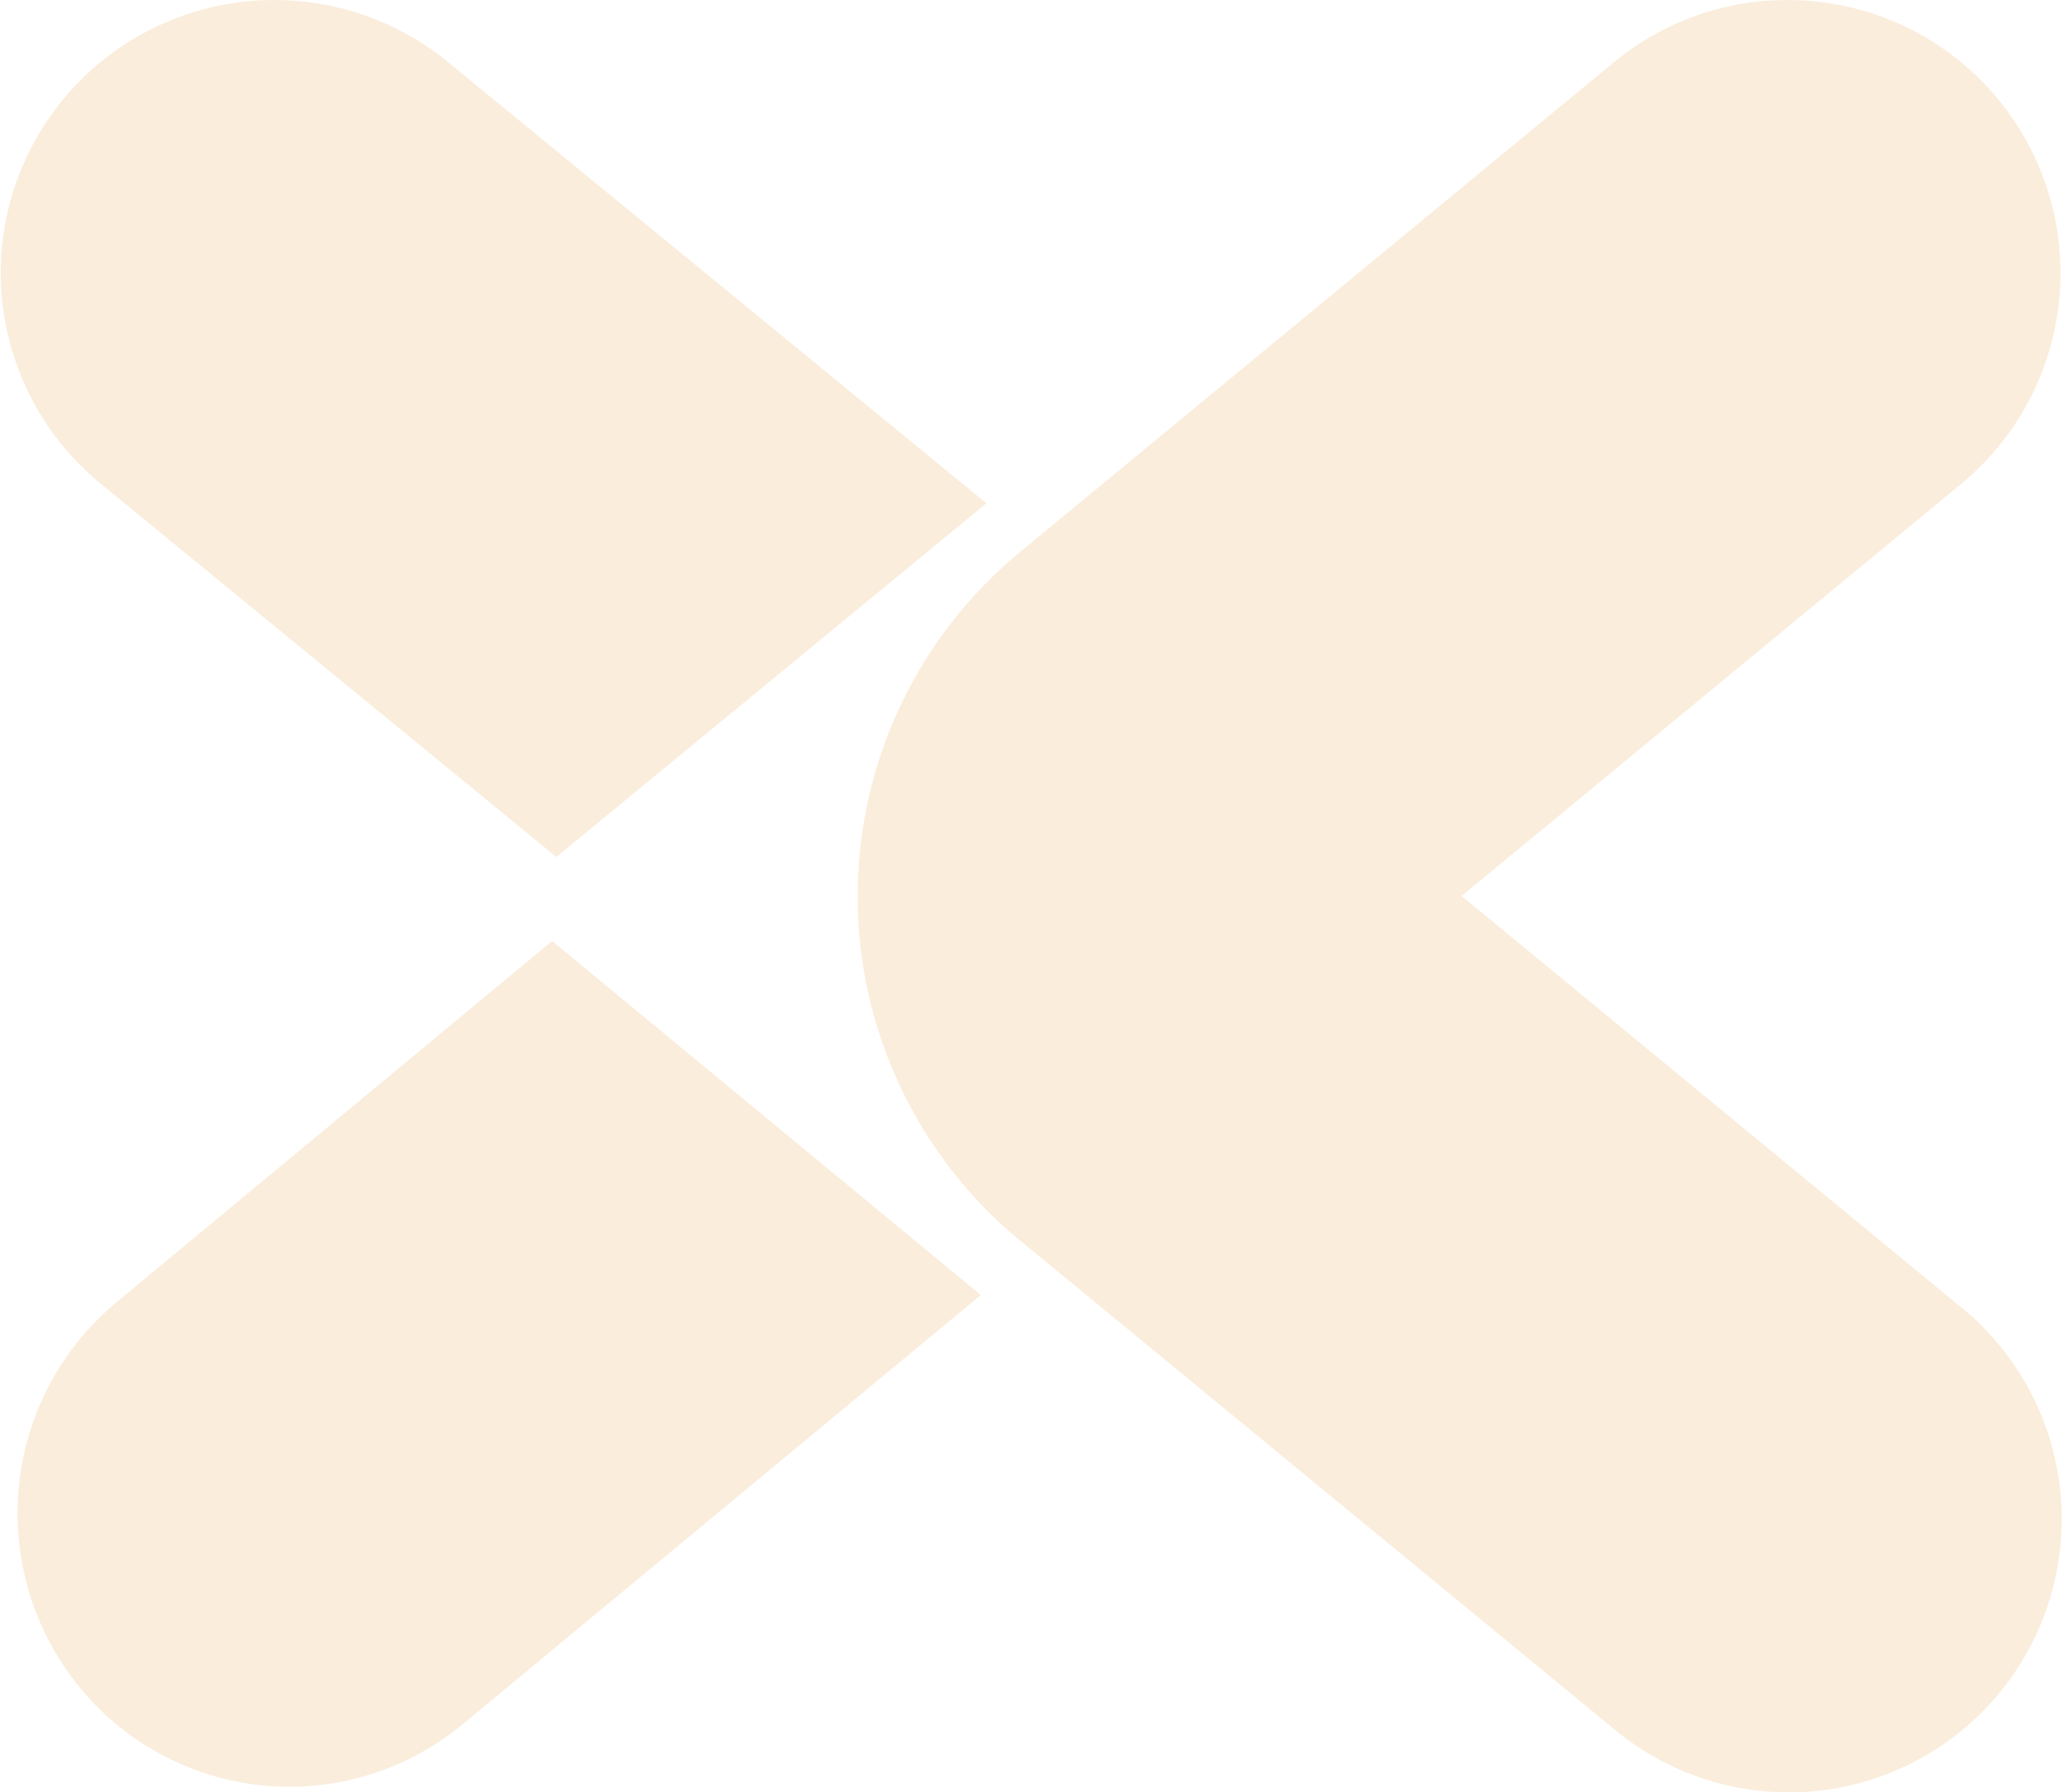 <svg width="1351" height="1174" viewBox="0 0 1351 1174" fill="none" xmlns="http://www.w3.org/2000/svg">
<g opacity="0.15">
<path d="M645.993 329.651L364.334 561.319L65.912 316.816C29.199 286.731 5.97 243.328 1.333 196.156C-3.303 148.984 11.034 101.907 41.19 65.28C71.346 28.654 114.851 5.479 162.134 0.854C209.417 -3.772 256.606 10.531 293.318 40.616L645.993 329.651Z" fill="#E08812"/>
<path d="M1170.48 0C1129 -0.05 1088.81 14.388 1056.83 40.824L675.598 355.279L668.142 361.445C634.841 388.843 608.018 423.288 589.603 462.302C571.187 501.316 561.636 543.93 561.636 587.08C561.636 630.231 571.187 672.845 589.603 711.859C608.018 750.873 634.841 785.317 668.142 812.715L675.663 818.816L1054.36 1130.35C1072.41 1145.99 1093.4 1157.85 1116.1 1165.23C1138.8 1172.62 1162.75 1175.38 1186.54 1173.36C1210.32 1171.33 1233.46 1164.56 1254.58 1153.44C1275.71 1142.32 1294.4 1127.08 1309.55 1108.62C1324.7 1090.15 1336.01 1068.84 1342.8 1045.93C1349.59 1023.02 1351.73 998.988 1349.1 975.239C1346.46 951.491 1339.11 928.511 1327.46 907.654C1315.81 886.797 1300.11 868.485 1281.28 853.799L957.175 586.853L1284.2 317.051C1304.58 300.265 1321 279.168 1332.27 255.277C1343.54 231.386 1349.38 205.294 1349.38 178.873C1349.38 152.452 1343.54 126.359 1332.27 102.468C1321 78.577 1304.58 57.481 1284.2 40.694C1252.19 14.319 1212 -0.07 1170.55 0" fill="#E08812"/>
<path d="M642.325 848.229L302.687 1129.63C270.798 1155.95 230.818 1170.33 189.56 1170.33C148.302 1170.33 108.322 1155.95 76.433 1129.63C56.121 1112.81 39.764 1091.67 28.534 1067.75C17.305 1043.82 11.481 1017.69 11.481 991.235C11.481 964.779 17.305 938.65 28.534 914.723C39.764 890.796 56.121 869.664 76.433 852.843L361.577 616.35L642.325 848.229Z" fill="#E08812"/>
</g>
</svg>
